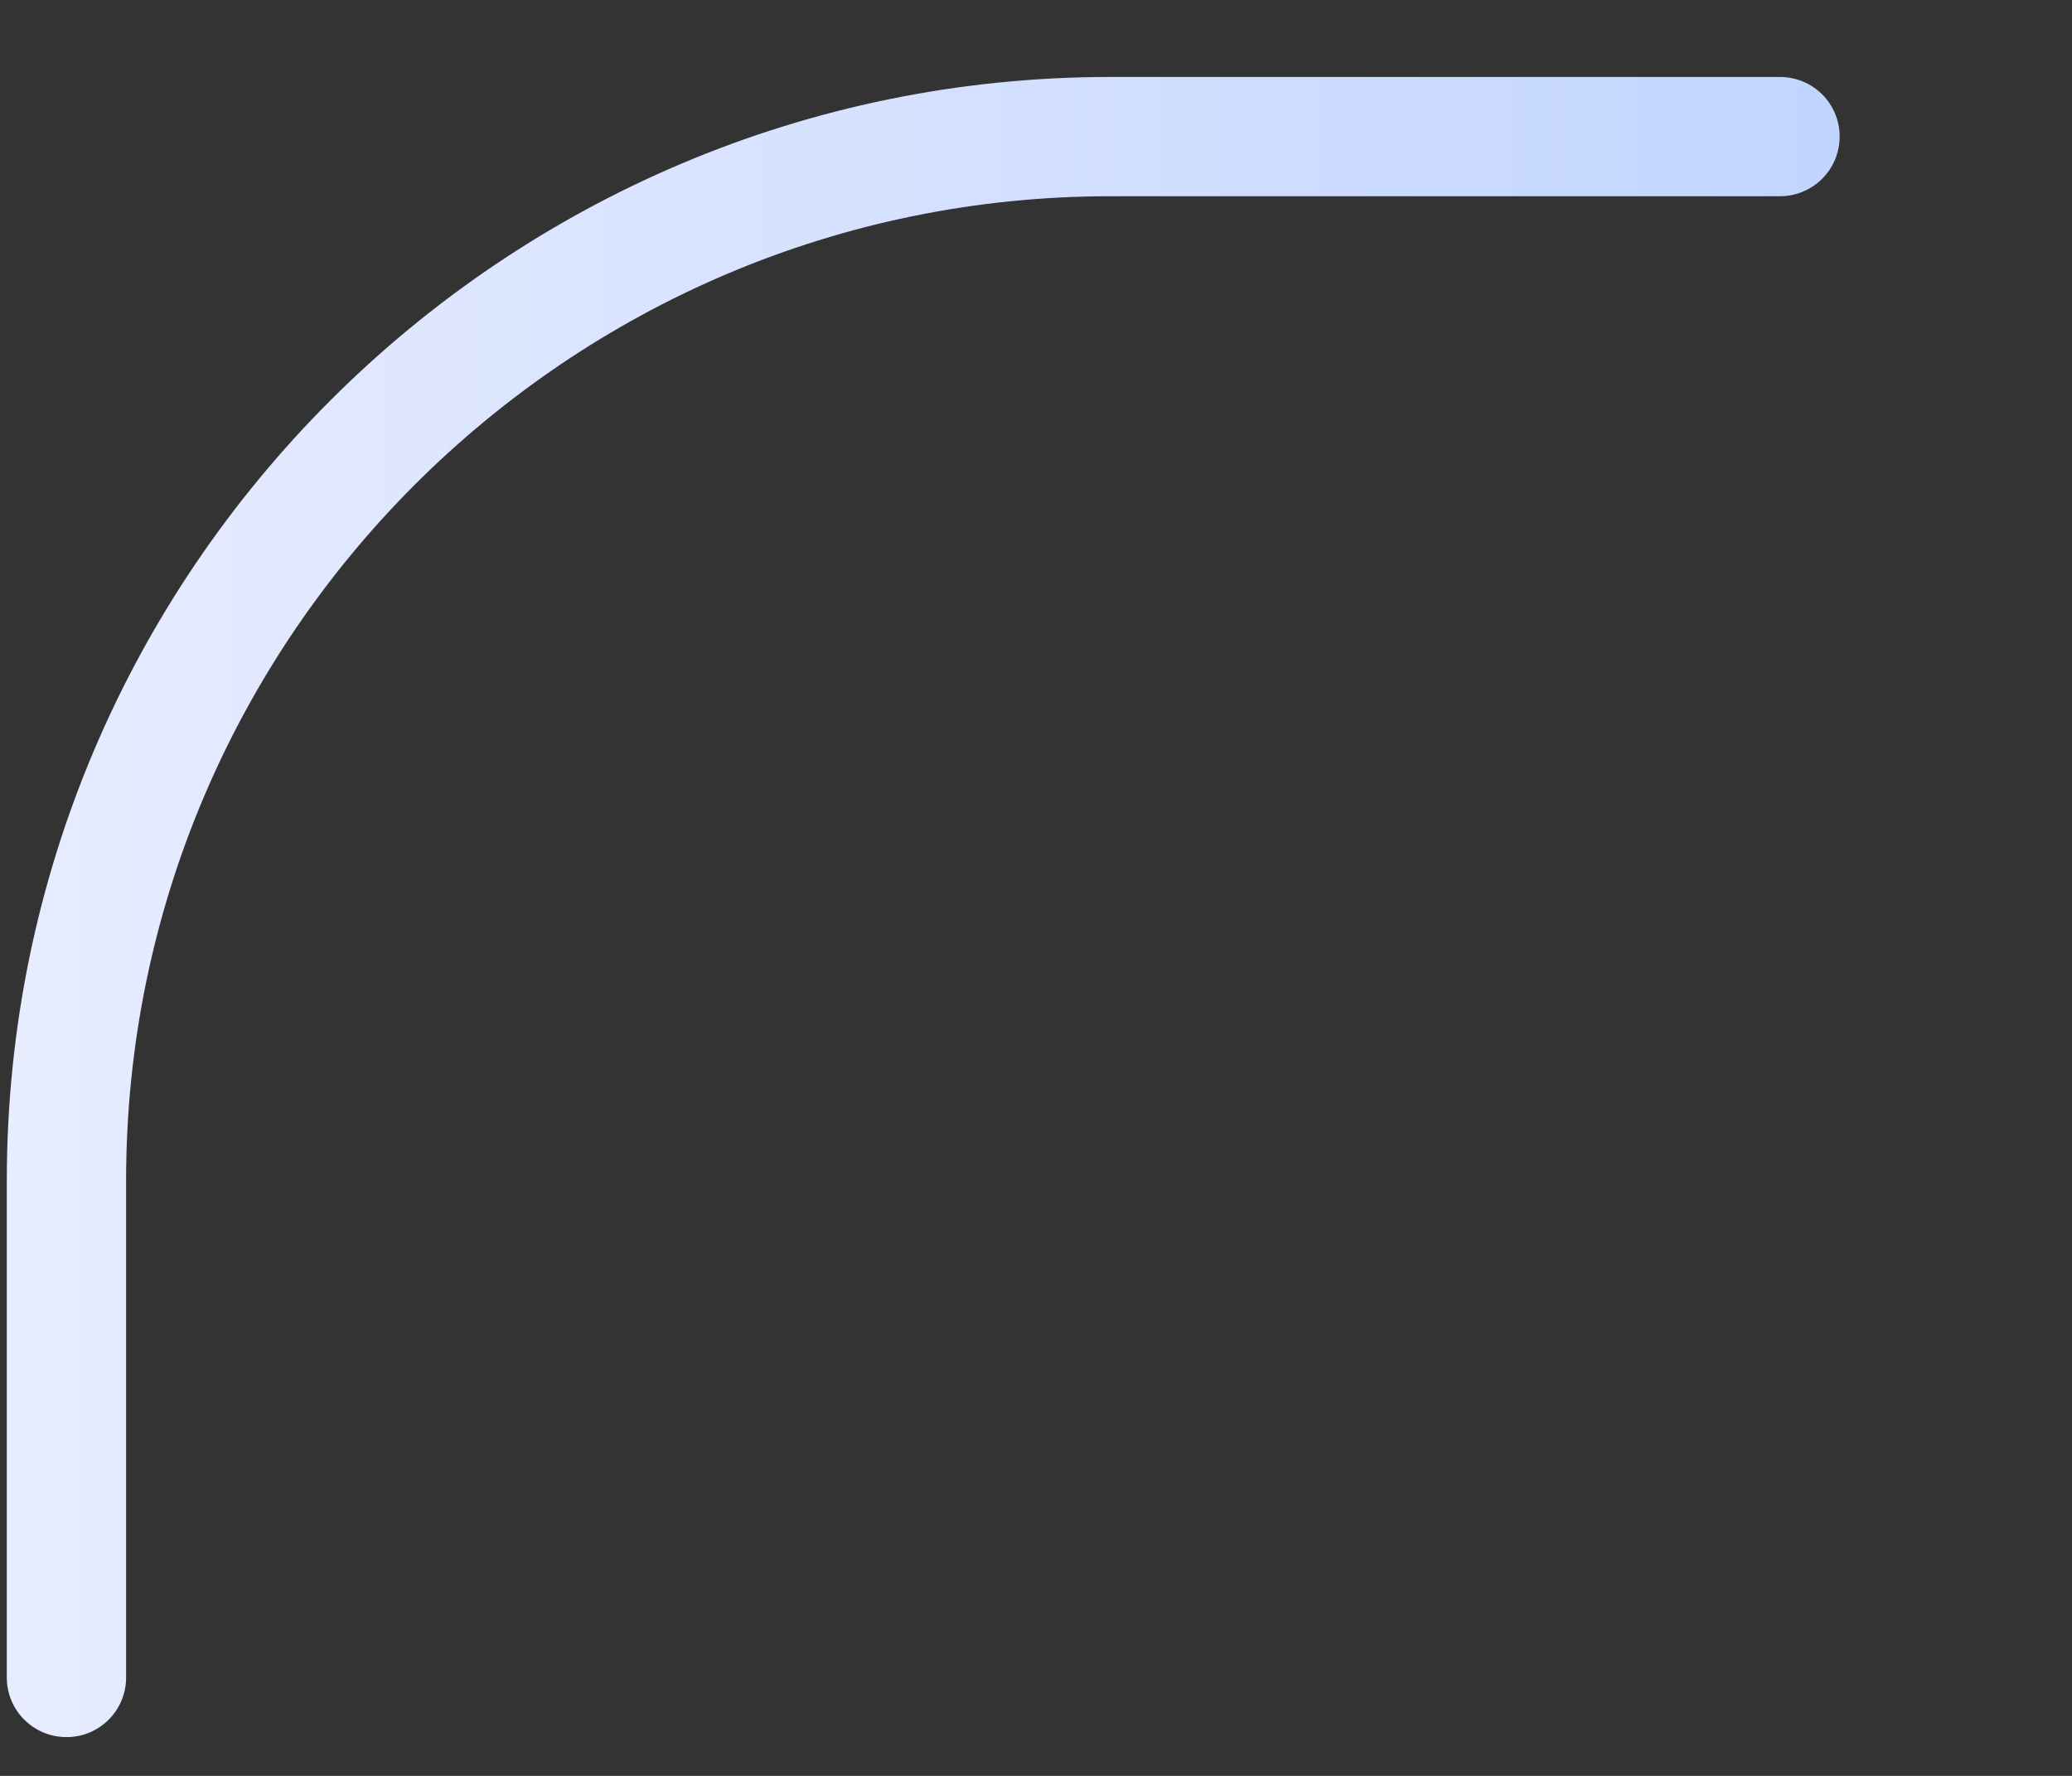 <svg width="7" height="6" viewBox="0 0 7 6" fill="none" xmlns="http://www.w3.org/2000/svg">
<rect x="0" y="0" width="7" height="6" fill="#333333" stroke="none"/>
<path d="M0.225 5.869C0.113 5.869 0.023 5.779 0.023 5.668V3.988C0.023 1.932 1.695 0.26 3.751 0.26H6.013C6.125 0.26 6.215 0.35 6.215 0.461C6.215 0.573 6.125 0.663 6.013 0.663H3.751C1.918 0.663 0.426 2.154 0.426 3.988V5.668C0.426 5.779 0.336 5.869 0.225 5.869Z" fill="url(#paint0_linear_7_2764)"/>
<defs>
<linearGradient id="paint0_linear_7_2764" x1="0.023" y1="3.065" x2="6.215" y2="3.065" gradientUnits="userSpaceOnUse">
<stop stop-color="#E7ECFF"/>
<stop offset="1" stop-color="#C2D5FF"/>
</linearGradient>
</defs>
</svg>
